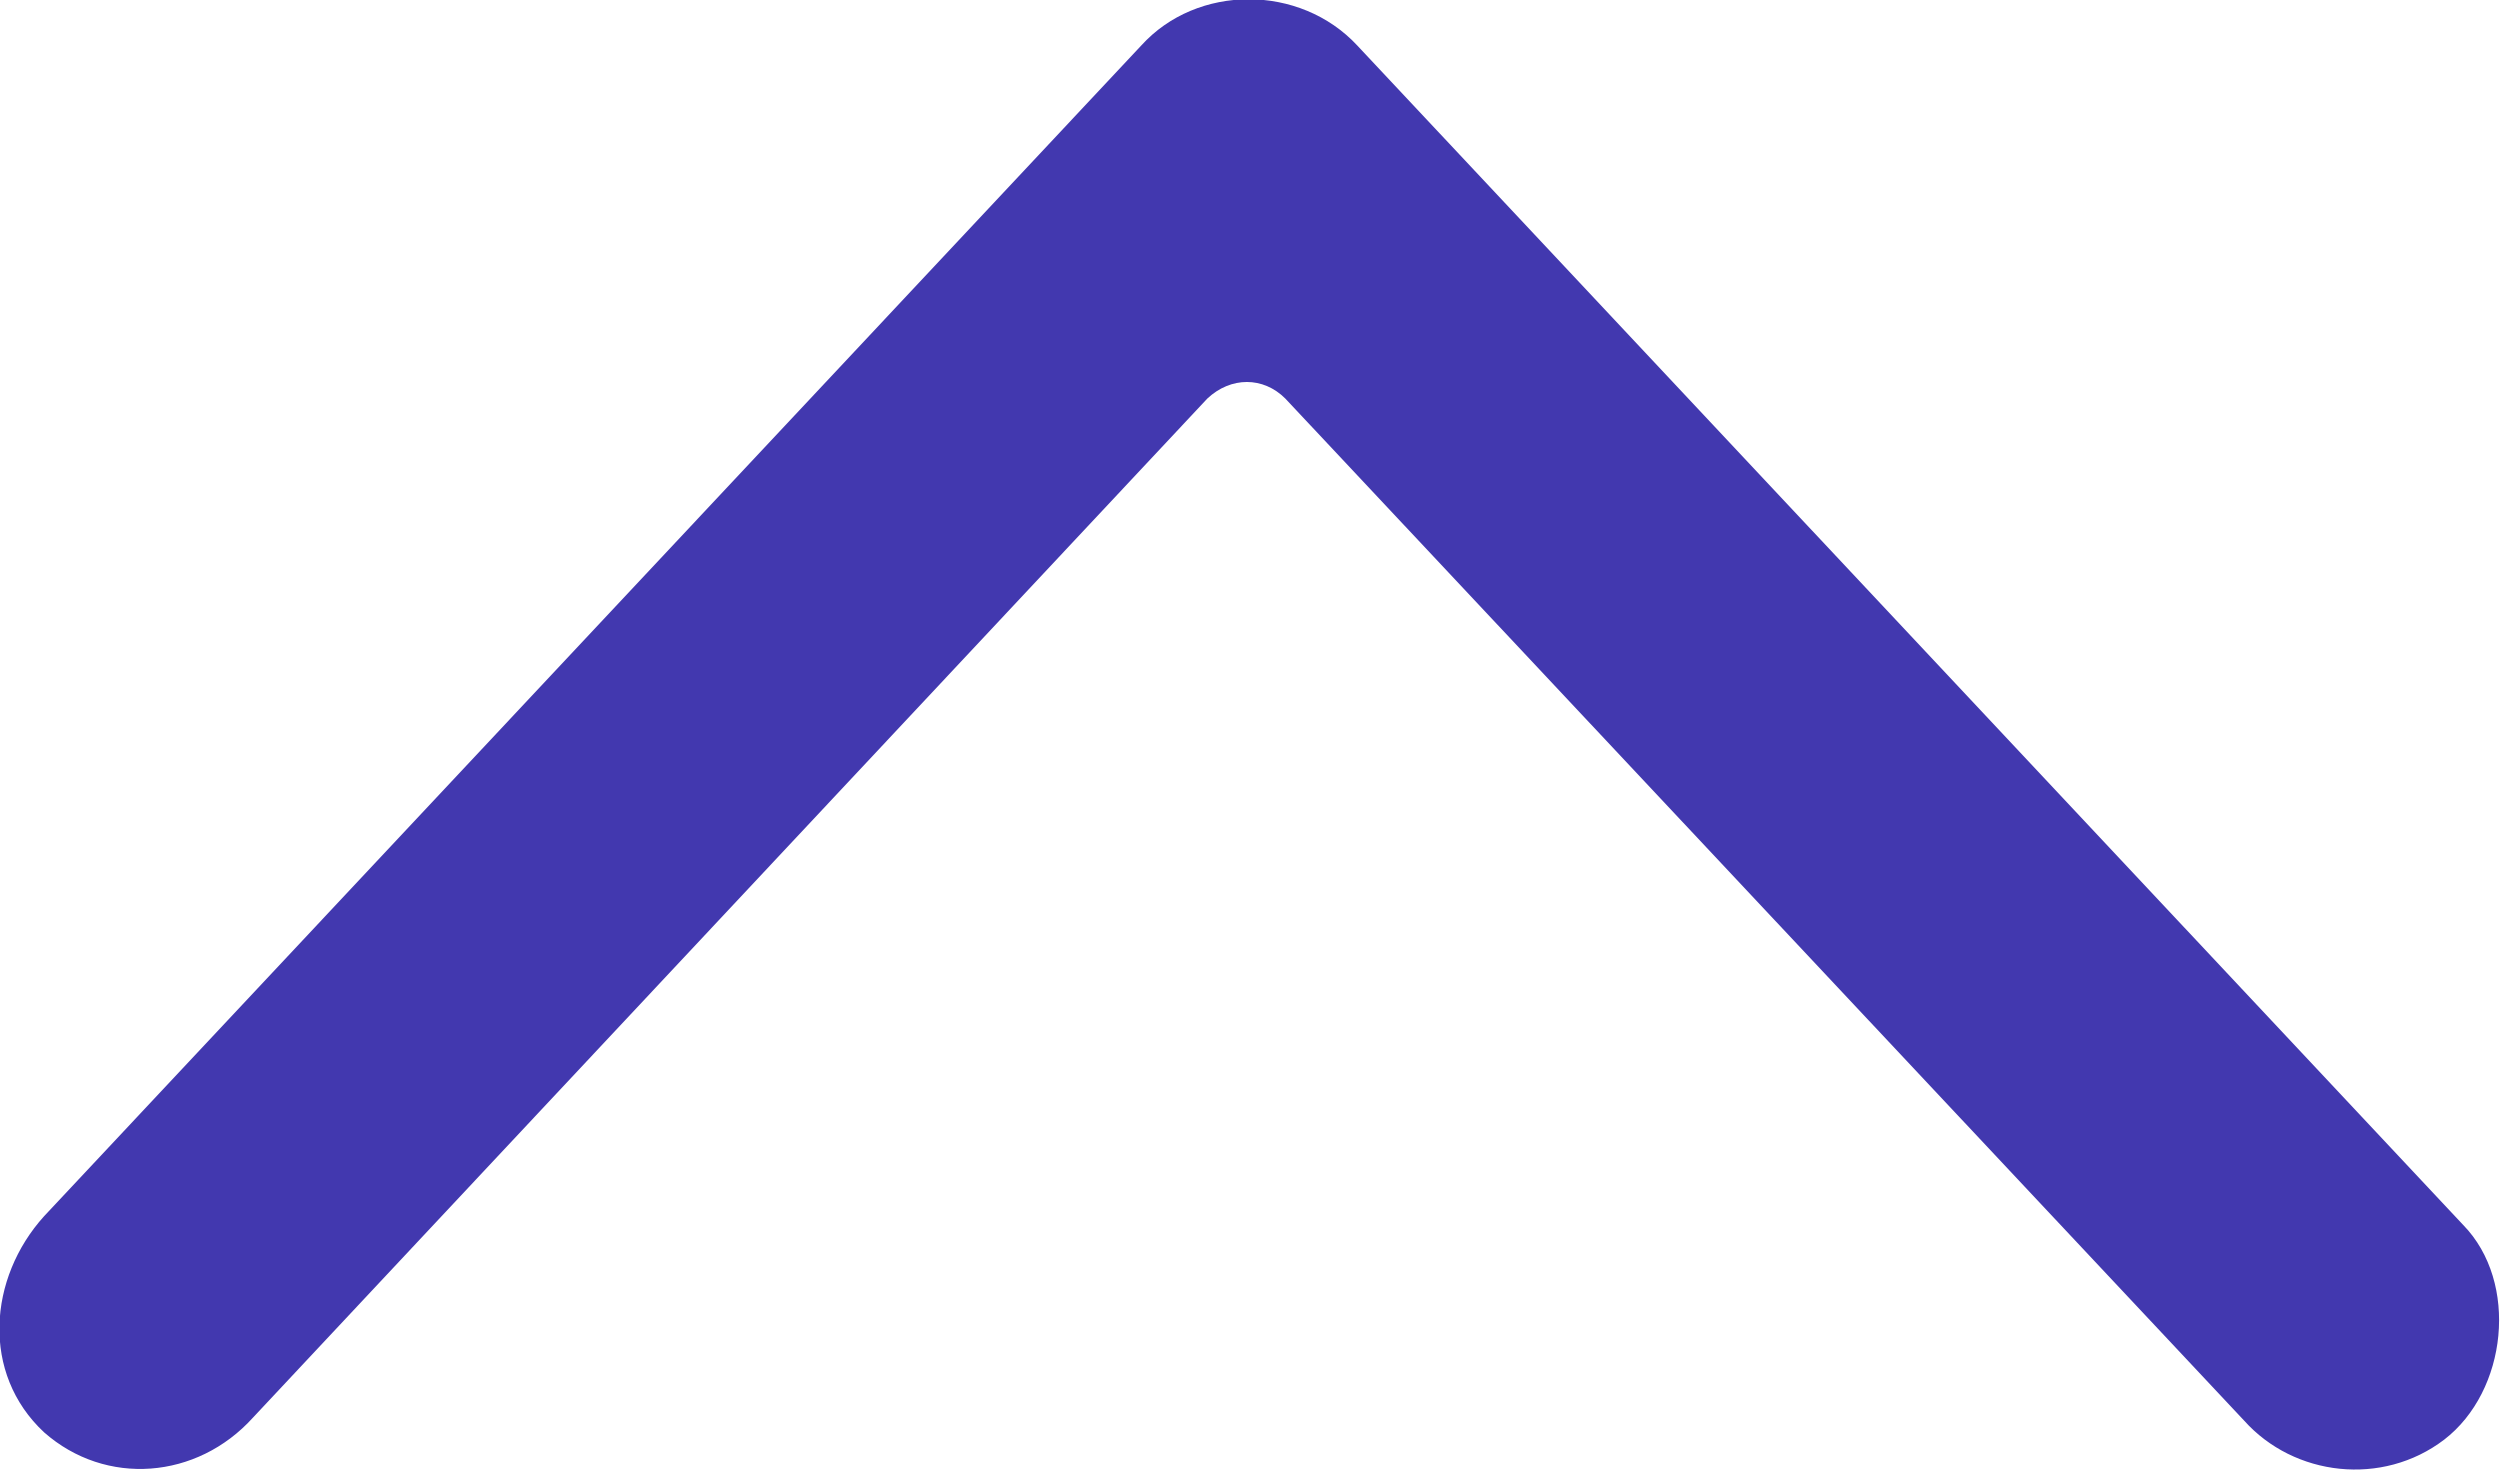 <svg width="17" height="10" viewBox="0 0 17 10" fill="none" xmlns="http://www.w3.org/2000/svg" xmlns:xlink="http://www.w3.org/1999/xlink">
	<desc>
			Created with Pixso.
	</desc>
	<defs/>
	<path id="Vector" d="M16.75 8.33L9.23 0.31C8.84 -0.11 8.14 -0.11 7.76 0.31L0.3 8.27C-0.08 8.69 -0.13 9.34 0.3 9.74C0.72 10.11 1.34 10.06 1.72 9.64L8.21 2.71C8.37 2.56 8.59 2.56 8.74 2.71L15.26 9.66C15.6 10.04 16.2 10.11 16.62 9.79C17.05 9.46 17.13 8.72 16.75 8.33L16.75 8.33Z" fill="#4238AF" fill-opacity="1" fill-rule="nonzero"/>
</svg>

